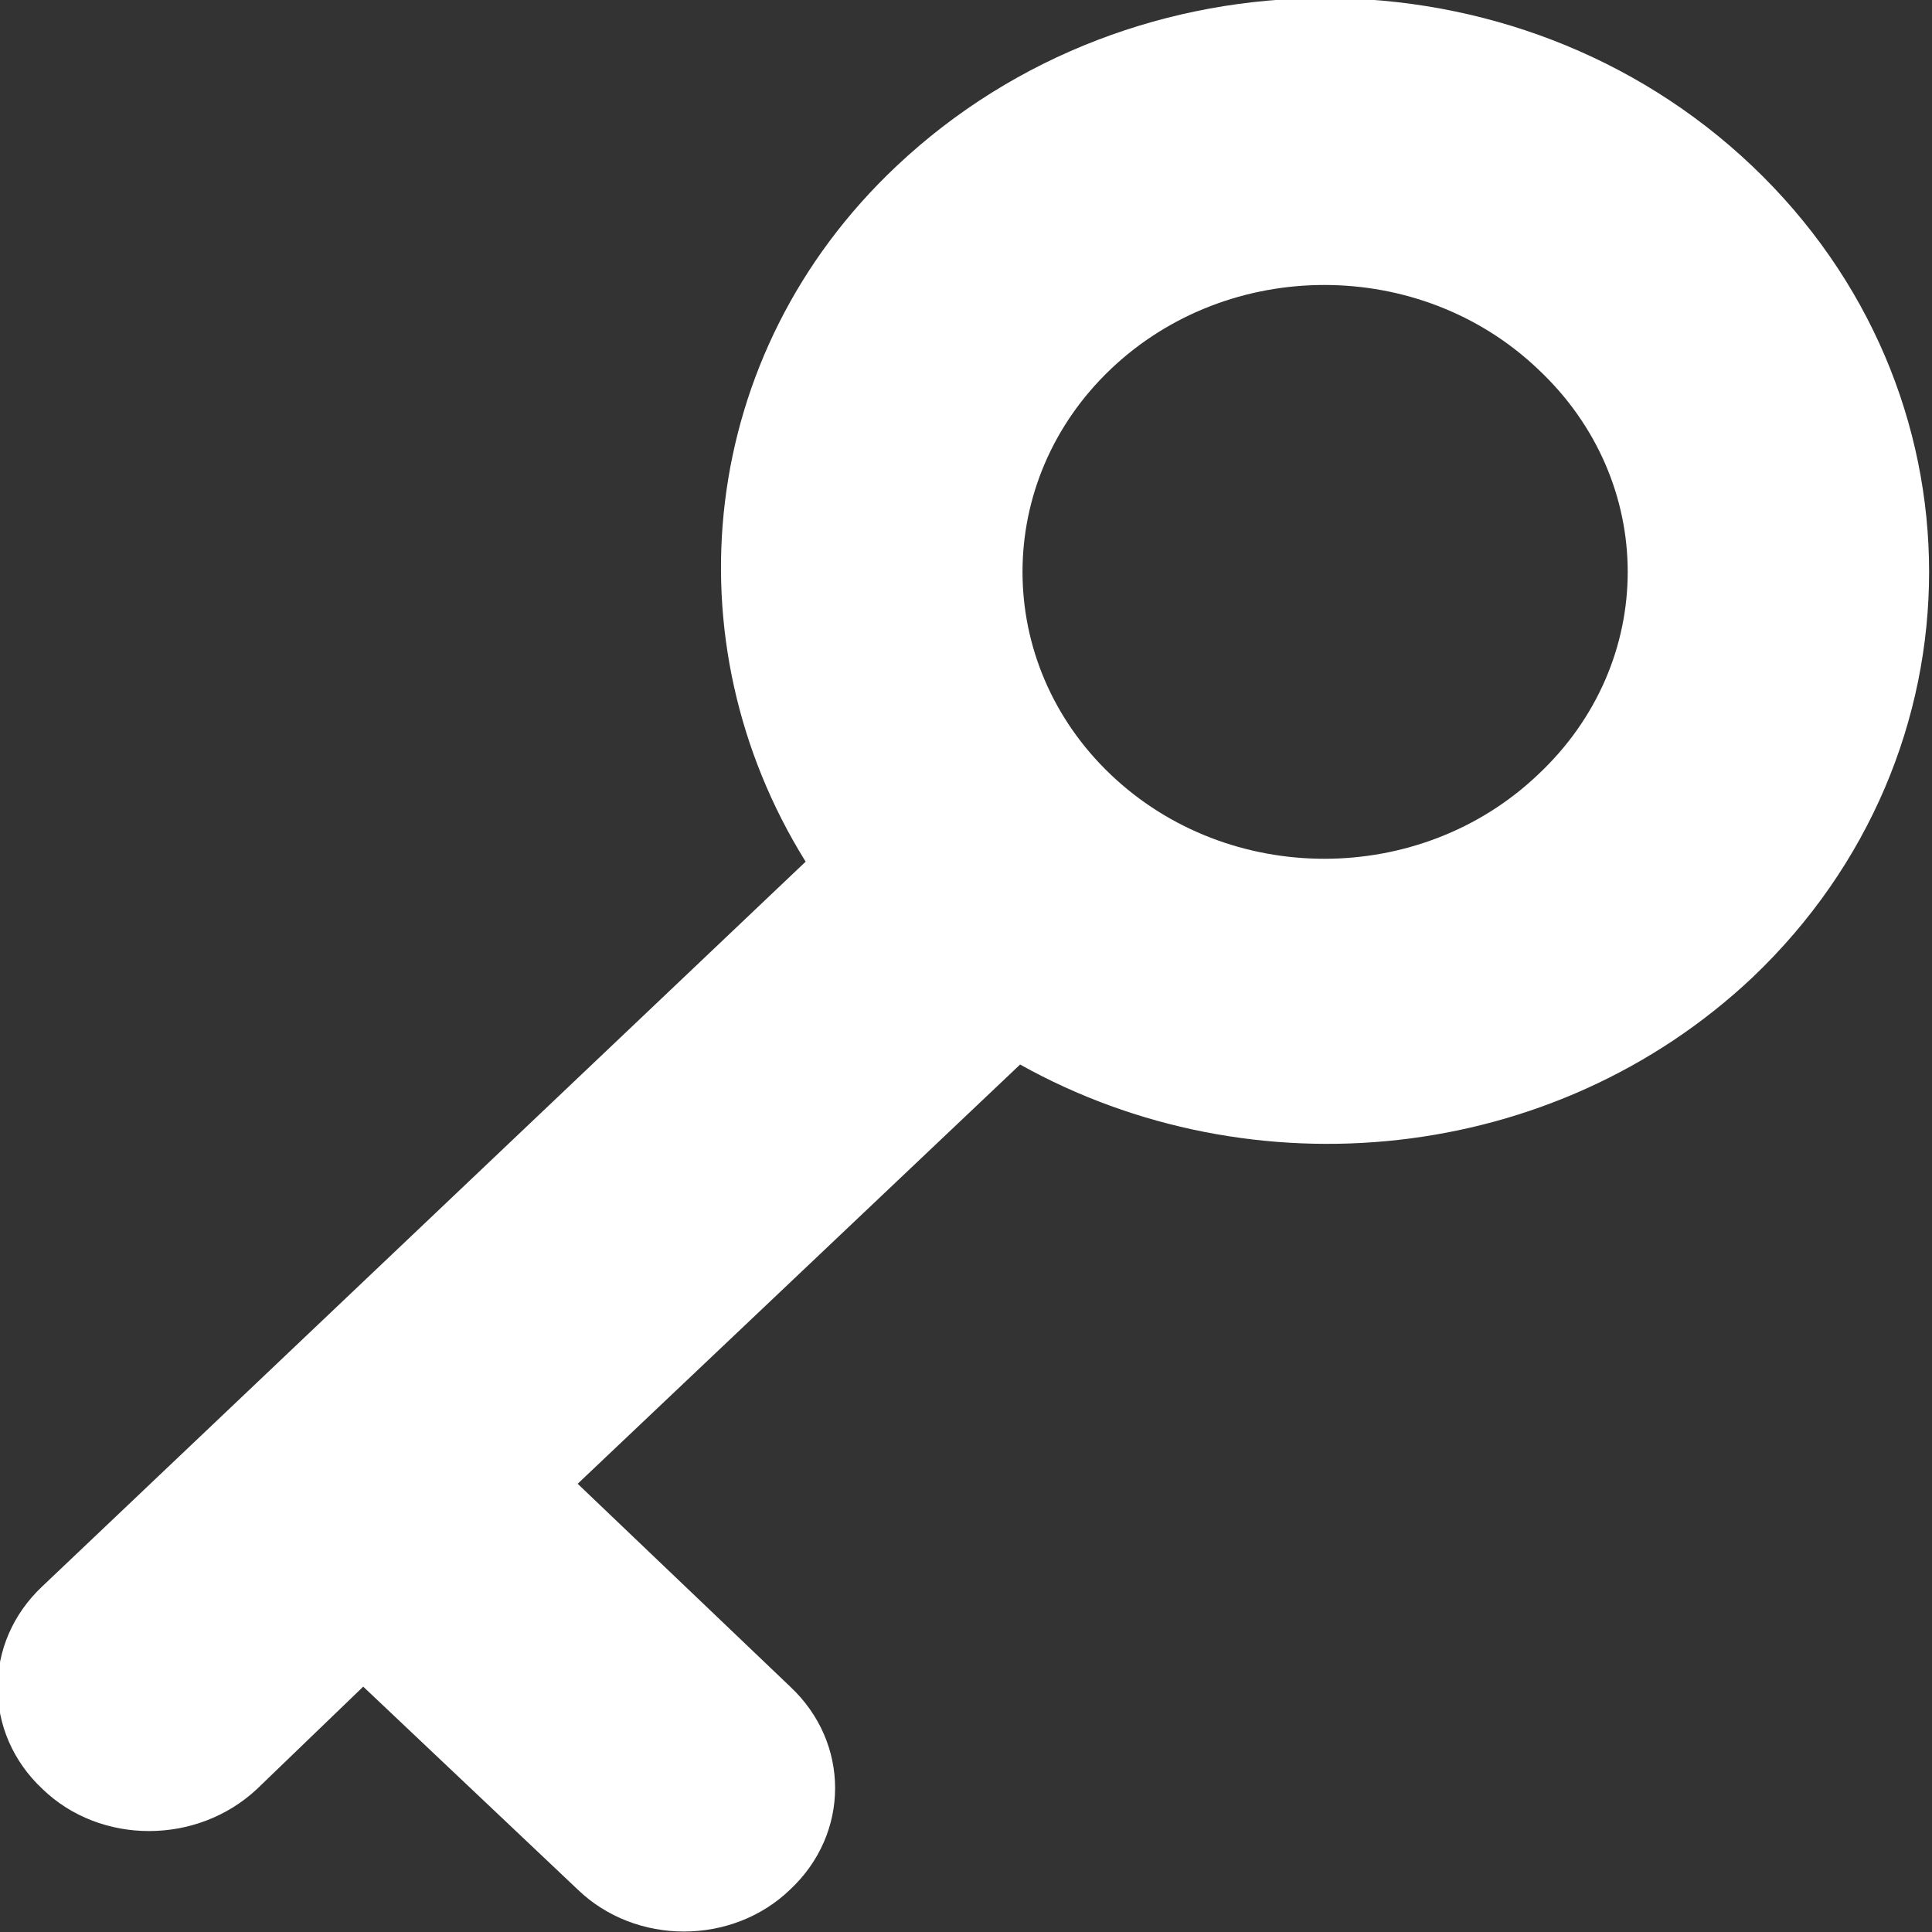 <?xml version="1.0" encoding="utf-8"?>
<svg xmlns="http://www.w3.org/2000/svg"
	xmlns:xlink="http://www.w3.org/1999/xlink"
	width="10px" height="10px" viewBox="0 0 10 10">
<rect x="0" y="0" width="10" height="10" fill="#333333" stroke="none"/>
<path fillRule="evenodd" d="M 9.07 5.06C 8.04 6.03 6.48 6.18 5.28 5.51 5.28 5.51 2.99 7.68 2.99 7.68 2.99 7.68 4.09 8.73 4.09 8.73 4.4 9.02 4.4 9.49 4.09 9.78 3.79 10.07 3.29 10.07 2.99 9.78 2.99 9.78 1.88 8.73 1.88 8.73 1.88 8.73 1.33 9.26 1.33 9.26 1.02 9.55 0.52 9.55 0.22 9.26-0.09 8.97-0.09 8.5 0.22 8.21 0.22 8.21 4.17 4.46 4.17 4.46 3.46 3.32 3.61 1.83 4.64 0.86 5.87-0.3 7.85-0.3 9.07 0.86 10.29 2.02 10.29 3.9 9.07 5.06ZM 5.75 1.91C 5.14 2.49 5.14 3.43 5.75 4.01 6.36 4.59 7.35 4.59 7.96 4.01 8.58 3.43 8.58 2.49 7.96 1.91 7.35 1.33 6.36 1.33 5.75 1.91Z" fill="rgb(255,255,255)"/></svg>
